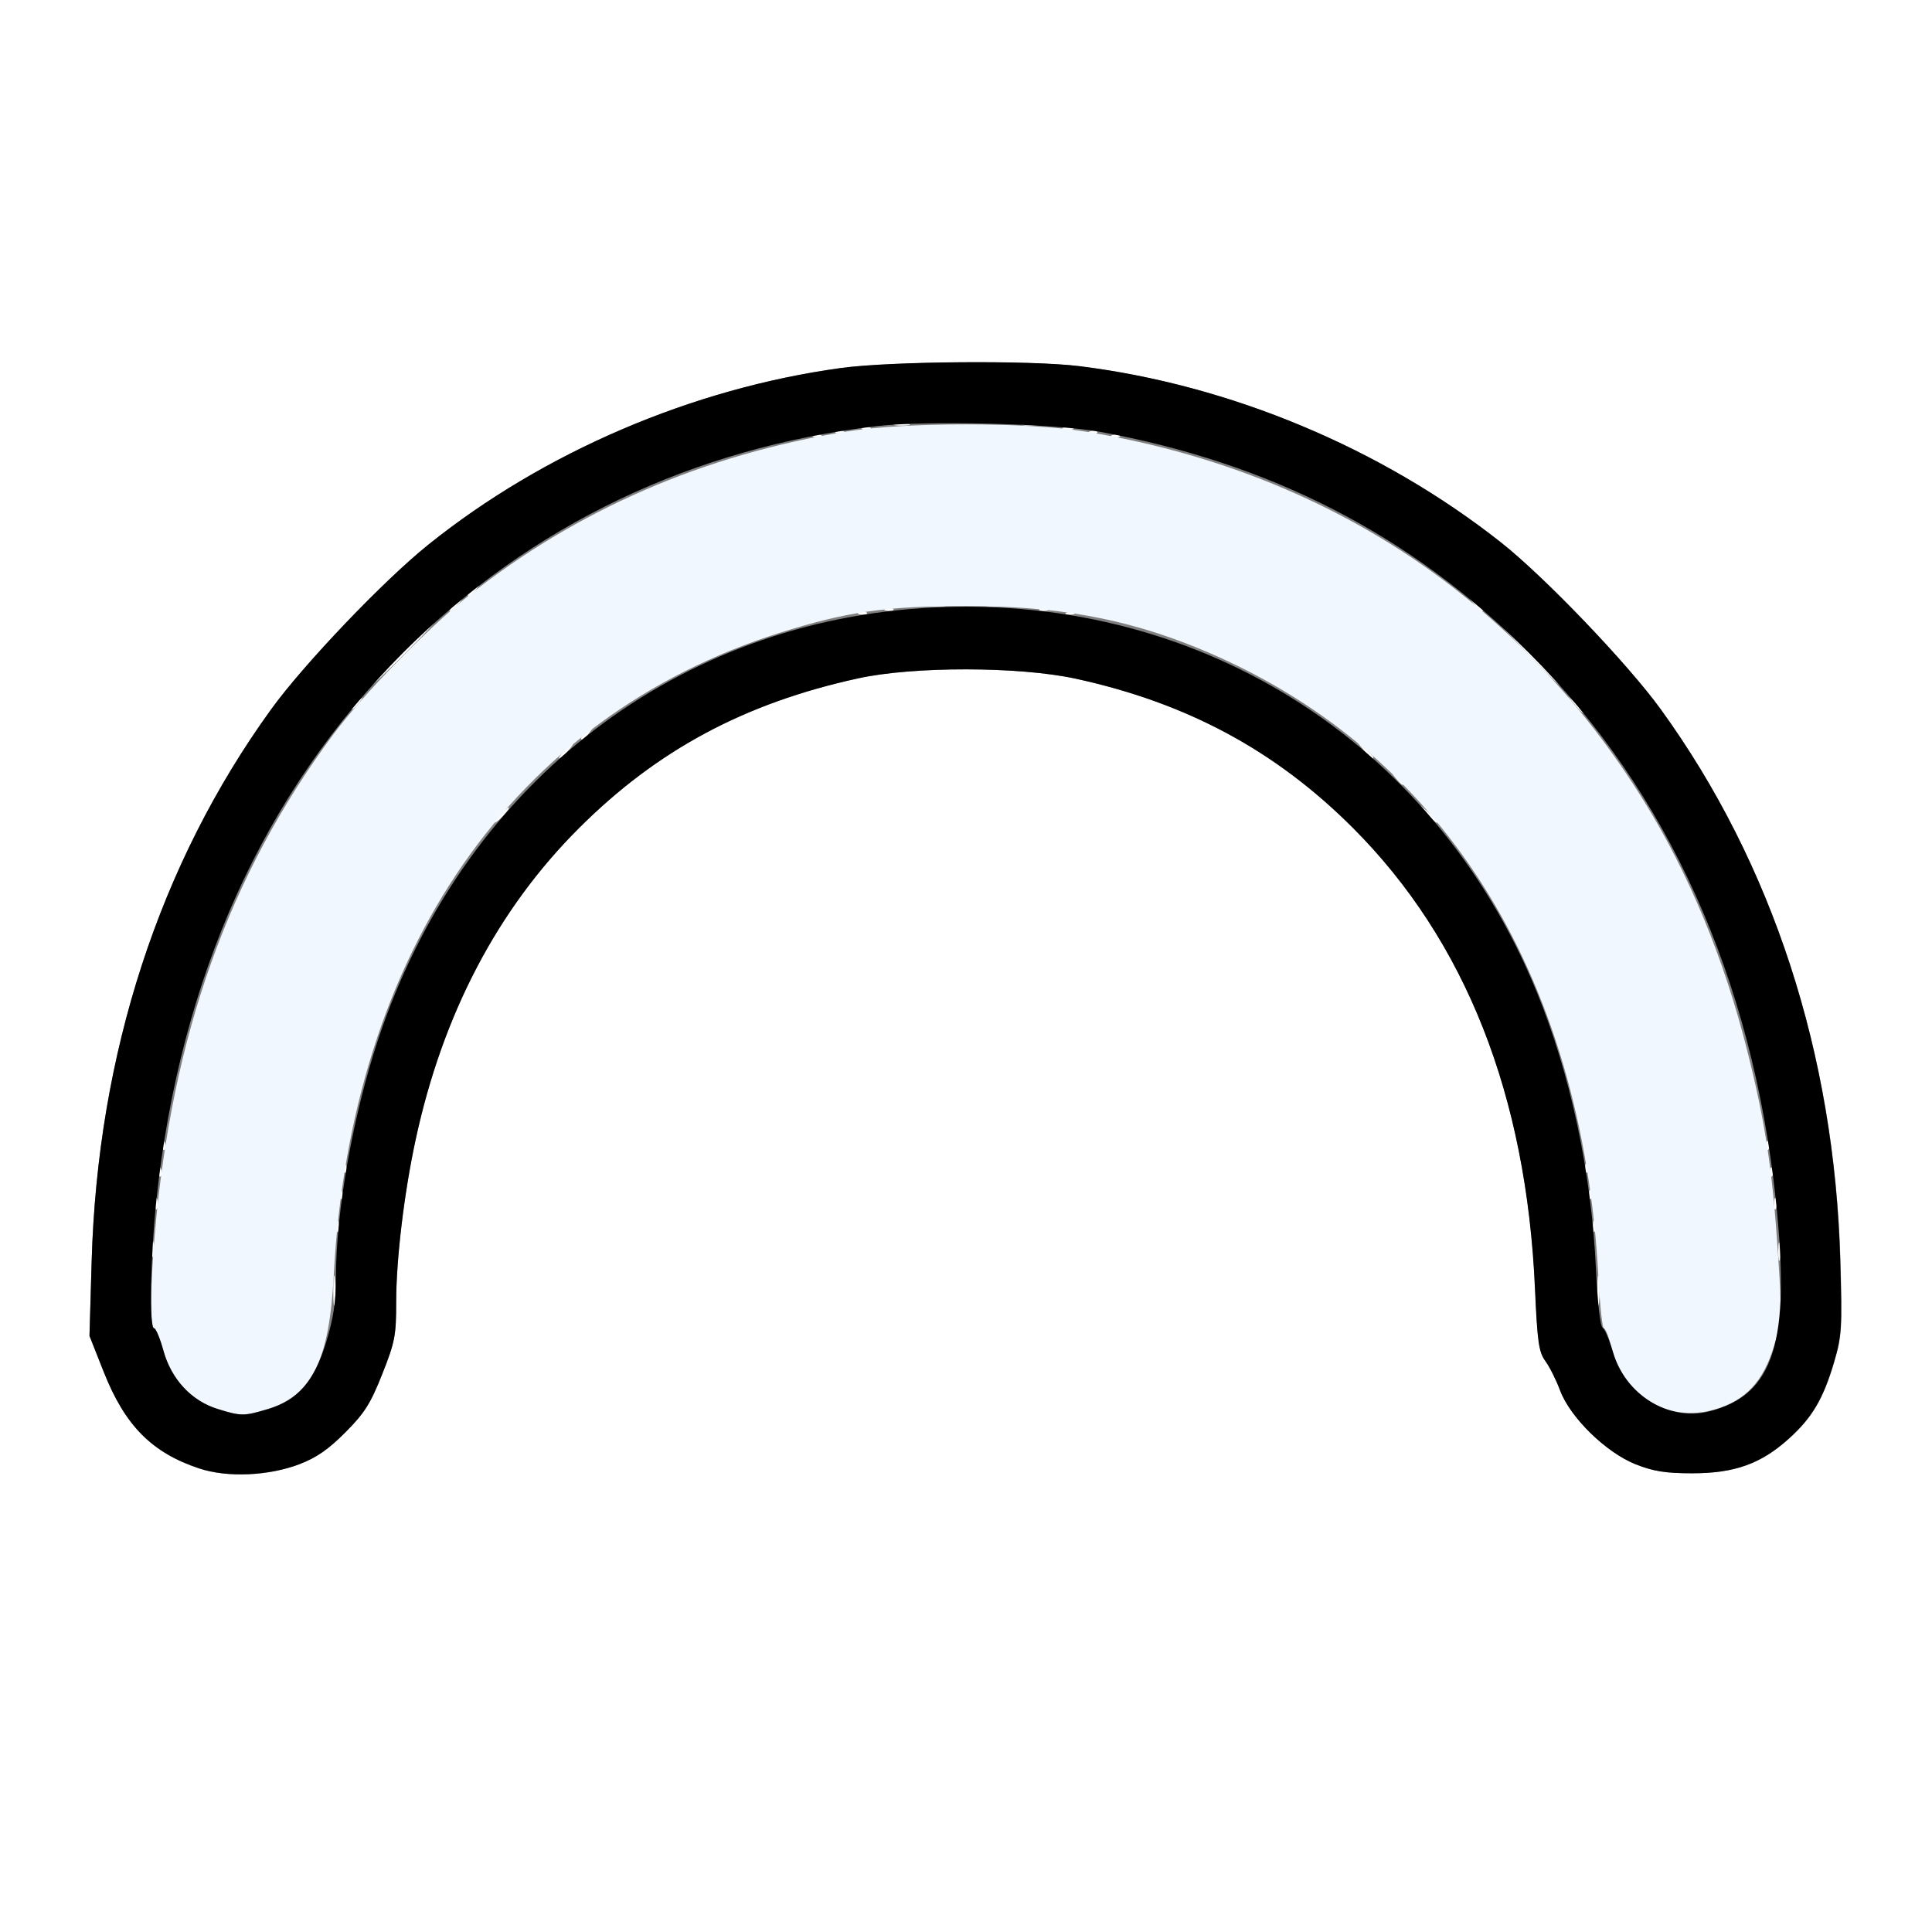 <?xml version="1.0" encoding="UTF-8" standalone="no"?>
<!-- Created with Inkscape (http://www.inkscape.org/) -->

<svg
   xmlns:dc="http://purl.org/dc/elements/1.1/"
   xmlns:cc="http://creativecommons.org/ns#"
   xmlns:rdf="http://www.w3.org/1999/02/22-rdf-syntax-ns#"
   xmlns:svg="http://www.w3.org/2000/svg"
   xmlns="http://www.w3.org/2000/svg"
   xmlns:sodipodi="http://sodipodi.sourceforge.net/DTD/sodipodi-0.dtd"
   xmlns:inkscape="http://www.inkscape.org/namespaces/inkscape"
   version="1.1"
   id="svg2"
   width="16"
   height="16"
   viewBox="0 0 16 16"
   sodipodi:docname="SPHERECURVE.svg"
   inkscape:version="0.92.4 (5da689c313, 2019-01-14)">
  <rect x="0" y="0" width="16" height="16" fill="#808080" stroke="none"/>
  <defs
     id="defs6" />
  <sodipodi:namedview
     pagecolor="#ffffff"
     bordercolor="#666666"
     borderopacity="1"
     objecttolerance="10"
     gridtolerance="10"
     guidetolerance="10"
     inkscape:pageopacity="0"
     inkscape:pageshadow="2"
     inkscape:window-width="876"
     inkscape:window-height="711"
     id="namedview4"
     showgrid="false"
     fit-margin-top="0"
     fit-margin-left="0"
     fit-margin-right="0"
     fit-margin-bottom="0"
     inkscape:zoom="1.4404297"
     inkscape:cx="-10.413559"
     inkscape:cy="81.920002"
     inkscape:window-x="0"
     inkscape:window-y="0"
     inkscape:window-maximized="0"
     inkscape:current-layer="svg2" />
  <g
     id="SPHERECURVE">
    <path
       style="fill:#ffffff;stroke-width:0.031"
       d="M 0,8 V 0 h 8 8 v 8 8 H 8 0 Z m 2.484,4.124 C 2.622,12.072 2.723,12.001 2.861,11.862 3.019,11.703 3.069,11.625 3.166,11.38 3.271,11.113 3.281,11.062 3.281,10.78 3.281,10.43 3.347,9.877 3.442,9.439 3.666,8.399 4.121,7.53 4.795,6.858 5.443,6.211 6.167,5.823 7.106,5.618 c 0.461,-0.101 1.331,-0.099 1.8,0.002 0.924,0.201 1.658,0.595 2.299,1.237 0.932,0.933 1.437,2.212 1.509,3.821 0.019,0.437 0.031,0.518 0.086,0.594 0.035,0.048 0.09,0.158 0.122,0.244 0.084,0.224 0.381,0.514 0.626,0.611 0.148,0.059 0.246,0.074 0.469,0.074 0.349,0 0.567,-0.078 0.796,-0.284 0.195,-0.175 0.287,-0.331 0.377,-0.635 0.064,-0.218 0.068,-0.278 0.052,-0.844 C 15.193,8.728 14.679,7.152 13.755,5.875 13.481,5.497 12.792,4.777 12.431,4.492 11.439,3.711 10.189,3.188 8.938,3.033 8.533,2.983 7.376,2.992 6.962,3.048 5.733,3.217 4.502,3.744 3.547,4.511 3.179,4.806 2.517,5.499 2.245,5.875 1.32,7.153 0.808,8.728 0.759,10.446 l -0.018,0.618 0.118,0.298 c 0.176,0.445 0.399,0.67 0.792,0.8 0.233,0.077 0.575,0.062 0.833,-0.037 z M 2.76,10.688 c 0,-0.112 0.006,-0.157 0.013,-0.102 0.007,0.056 0.007,0.147 0,0.203 -0.007,0.056 -0.013,0.01 -0.013,-0.102 z m 10.469,0 c 0,-0.112 0.006,-0.157 0.013,-0.102 0.007,0.056 0.007,0.147 0,0.203 -0.007,0.056 -0.013,0.01 -0.013,-0.102 z m 1.498,-0.328 c 3.9e-4,-0.069 0.007,-0.093 0.014,-0.054 0.007,0.039 0.007,0.095 -5.86e-4,0.125 -0.008,0.03 -0.014,-0.002 -0.014,-0.071 z M 1.257,10.344 c 0,-0.06 0.006,-0.085 0.014,-0.055 0.008,0.03 0.008,0.079 0,0.109 -0.008,0.03 -0.014,0.005 -0.014,-0.055 z m 1.529,-0.188 c 0,-0.043 0.007,-0.061 0.016,-0.039 0.009,0.021 0.009,0.057 0,0.078 -0.009,0.021 -0.016,0.004 -0.016,-0.039 z m 10.406,0 c 0,-0.043 0.007,-0.061 0.016,-0.039 0.009,0.021 0.009,0.057 0,0.078 -0.009,0.021 -0.016,0.004 -0.016,-0.039 z M 1.286,9.969 c 0,-0.043 0.007,-0.061 0.016,-0.039 0.009,0.021 0.009,0.057 0,0.078 -0.009,0.021 -0.016,0.004 -0.016,-0.039 z m 13.406,0 c 0,-0.043 0.007,-0.061 0.016,-0.039 0.009,0.021 0.009,0.057 0,0.078 -0.009,0.021 -0.016,0.004 -0.016,-0.039 z M 2.815,9.888 c 0.002,-0.036 0.009,-0.044 0.019,-0.019 0.009,0.023 0.008,0.05 -0.002,0.06 -0.01,0.01 -0.018,-0.008 -0.016,-0.041 z m 10.344,0 c 0.002,-0.036 0.009,-0.044 0.019,-0.019 0.009,0.023 0.008,0.05 -0.003,0.06 -0.01,0.01 -0.018,-0.008 -0.016,-0.041 z M 1.315,9.701 c 0.002,-0.036 0.009,-0.044 0.019,-0.019 0.009,0.023 0.008,0.05 -0.002,0.06 -0.01,0.01 -0.018,-0.008 -0.016,-0.041 z m 13.344,0 c 0.002,-0.036 0.009,-0.044 0.019,-0.019 0.009,0.023 0.008,0.05 -0.003,0.06 -0.01,0.01 -0.018,-0.008 -0.016,-0.041 z M 2.846,9.669 c 0.002,-0.036 0.009,-0.044 0.019,-0.019 0.009,0.023 0.008,0.05 -0.002,0.06 -0.01,0.01 -0.018,-0.008 -0.016,-0.041 z m 10.281,0 c 0.002,-0.036 0.009,-0.044 0.019,-0.019 0.009,0.023 0.008,0.05 -0.003,0.06 -0.01,0.01 -0.018,-0.008 -0.016,-0.041 z m -11.781,-0.188 c 0.002,-0.036 0.009,-0.044 0.019,-0.019 0.009,0.023 0.008,0.05 -0.002,0.06 -0.01,0.01 -0.018,-0.008 -0.016,-0.041 z m 13.281,0 c 0.002,-0.036 0.009,-0.044 0.019,-0.019 0.009,0.023 0.008,0.05 -0.003,0.06 -0.01,0.01 -0.018,-0.008 -0.016,-0.041 z M 4.141,6.75 C 4.172,6.716 4.204,6.688 4.213,6.688 c 0.009,0 -0.01,0.028 -0.041,0.062 -0.031,0.034 -0.064,0.062 -0.072,0.062 -0.009,0 0.01,-0.028 0.041,-0.062 z m 7.685,-0.008 -0.06,-0.07 0.07,0.06 c 0.066,0.056 0.085,0.081 0.06,0.081 -0.006,0 -0.038,-0.032 -0.07,-0.07 z M 11.559,6.445 c -0.039,-0.05 -0.038,-0.051 0.012,-0.012 0.052,0.041 0.069,0.066 0.043,0.066 -0.006,0 -0.031,-0.025 -0.055,-0.055 z M 4.672,6.219 c 0.031,-0.034 0.064,-0.062 0.072,-0.062 0.009,0 -0.01,0.028 -0.041,0.062 -0.031,0.034 -0.064,0.062 -0.072,0.062 -0.009,0 0.01,-0.028 0.041,-0.062 z m 6.622,-0.008 -0.06,-0.07 0.07,0.06 c 0.039,0.033 0.07,0.064 0.07,0.07 0,0.025 -0.025,0.007 -0.081,-0.06 z M 4.812,6.113 c 0,-0.006 0.025,-0.031 0.055,-0.055 0.05,-0.039 0.051,-0.038 0.012,0.012 C 4.838,6.122 4.812,6.139 4.812,6.113 Z m 8.231,-0.277 -0.06,-0.07 0.07,0.06 c 0.039,0.033 0.07,0.064 0.07,0.07 0,0.025 -0.025,0.007 -0.081,-0.06 z M 2.906,5.863 c 0,-0.006 0.025,-0.031 0.055,-0.055 0.05,-0.039 0.051,-0.038 0.012,0.012 C 2.932,5.872 2.906,5.889 2.906,5.863 Z M 3.328,5.406 C 3.482,5.252 3.615,5.125 3.624,5.125 3.632,5.125 3.513,5.252 3.359,5.406 3.205,5.561 3.072,5.688 3.064,5.688 c -0.009,0 0.11,-0.127 0.264,-0.281 z m 9.312,-0.008 -0.281,-0.289 0.289,0.281 c 0.159,0.154 0.289,0.284 0.289,0.289 0,0.023 -0.037,-0.012 -0.298,-0.281 z M 7.119,5.072 c 0.023,-0.009 0.05,-0.008 0.06,0.002 0.01,0.01 -0.008,0.018 -0.041,0.016 -0.036,-0.002 -0.044,-0.009 -0.019,-0.019 z m 1.719,0 c 0.023,-0.009 0.05,-0.008 0.06,0.002 0.01,0.01 -0.008,0.018 -0.041,0.016 -0.036,-0.002 -0.044,-0.009 -0.019,-0.019 z M 3.766,5 C 3.797,4.966 3.829,4.938 3.838,4.938 3.846,4.938 3.828,4.966 3.797,5 3.766,5.034 3.733,5.062 3.725,5.062 3.716,5.062 3.735,5.034 3.766,5 Z m 3.572,0.041 c 0.023,-0.009 0.05,-0.008 0.06,0.002 0.01,0.01 -0.008,0.018 -0.041,0.016 -0.036,-0.002 -0.044,-0.009 -0.019,-0.019 z m 1.281,0 c 0.023,-0.009 0.05,-0.008 0.06,0.002 0.01,0.01 -0.008,0.018 -0.041,0.016 -0.036,-0.002 -0.044,-0.009 -0.019,-0.019 z m 3.581,-0.049 -0.06,-0.07 0.07,0.06 c 0.066,0.056 0.085,0.081 0.06,0.081 -0.006,0 -0.038,-0.032 -0.07,-0.07 z M 7.68,5.009 c 0.039,-0.007 0.102,-0.007 0.141,0 0.039,0.007 0.007,0.014 -0.07,0.014 -0.077,0 -0.109,-0.006 -0.07,-0.014 z m 0.5,0 c 0.039,-0.007 0.102,-0.007 0.141,0 0.039,0.007 0.007,0.014 -0.07,0.014 -0.077,0 -0.109,-0.006 -0.07,-0.014 z M 3.875,4.926 c 0,-0.006 0.025,-0.031 0.055,-0.055 0.05,-0.039 0.051,-0.038 0.012,0.012 C 3.901,4.935 3.875,4.951 3.875,4.926 Z M 6.744,3.604 c 0.023,-0.009 0.05,-0.008 0.06,0.002 0.01,0.01 -0.008,0.018 -0.041,0.016 -0.036,-0.002 -0.044,-0.009 -0.019,-0.019 z m 2.469,0 c 0.023,-0.009 0.05,-0.008 0.06,0.002 0.01,0.01 -0.008,0.018 -0.041,0.016 -0.036,-0.002 -0.044,-0.009 -0.019,-0.019 z m -2.281,-0.031 c 0.023,-0.009 0.05,-0.008 0.06,0.002 0.01,0.01 -0.008,0.018 -0.041,0.016 -0.036,-0.002 -0.044,-0.009 -0.019,-0.019 z m 2.094,0 c 0.023,-0.009 0.05,-0.008 0.06,0.002 0.01,0.01 -0.008,0.018 -0.041,0.016 -0.036,-0.002 -0.044,-0.009 -0.019,-0.019 z m -1.875,-0.031 c 0.023,-0.009 0.05,-0.008 0.06,0.002 0.01,0.01 -0.008,0.018 -0.041,0.016 -0.036,-0.002 -0.044,-0.009 -0.019,-0.019 z m 1.654,6.543e-4 c 0.021,-0.009 0.057,-0.009 0.078,0 0.021,0.009 0.004,0.016 -0.039,0.016 -0.043,0 -0.061,-0.007 -0.039,-0.016 z m -1.391,-0.032 c 0.03,-0.008 0.079,-0.008 0.109,0 0.03,0.008 0.005,0.014 -0.055,0.014 -0.06,0 -0.085,-0.006 -0.055,-0.014 z m 1.062,0 c 0.03,-0.008 0.079,-0.008 0.109,0 0.03,0.008 0.005,0.014 -0.055,0.014 -0.06,0 -0.085,-0.006 -0.055,-0.014 z"
       id="path823"
       inkscape:connector-curvature="0" />
    <path
       style="fill:#f0f7fe;stroke-width:0.031"
       d="M 1.803,11.668 C 1.586,11.602 1.42,11.423 1.354,11.188 1.326,11.084 1.29,11 1.276,11 1.241,11 1.244,10.659 1.282,10.219 1.424,8.571 1.896,7.248 2.757,6.087 3.002,5.756 3.533,5.21 3.875,4.938 4.772,4.224 5.824,3.766 7.016,3.573 c 0.479,-0.078 1.492,-0.078 1.969,4.004e-4 1.994,0.326 3.588,1.38 4.629,3.06 0.373,0.602 0.664,1.304 0.856,2.069 0.149,0.59 0.208,0.98 0.254,1.672 0.035,0.529 0.034,0.554 -0.033,0.775 -0.089,0.293 -0.235,0.449 -0.489,0.523 -0.39,0.113 -0.757,-0.111 -0.86,-0.525 C 13.322,11.067 13.295,11 13.282,11 13.27,11 13.25,10.814 13.238,10.586 13.105,8.041 11.919,6.18 9.913,5.364 9.312,5.12 8.749,5.019 8,5.019 7.338,5.019 7.01,5.066 6.457,5.241 4.252,5.937 2.904,7.879 2.764,10.562 c -0.037,0.706 -0.182,0.998 -0.55,1.108 -0.195,0.058 -0.218,0.058 -0.411,-0.002 z"
       id="path821"
       inkscape:connector-curvature="0" />
    <path
       style="fill:#000000;stroke-width:0.031"
       d="M 1.651,12.161 C 1.258,12.031 1.035,11.806 0.859,11.361 L 0.741,11.063 0.759,10.446 C 0.808,8.728 1.32,7.153 2.245,5.875 2.517,5.499 3.179,4.806 3.547,4.511 4.502,3.744 5.733,3.217 6.962,3.048 c 0.414,-0.057 1.571,-0.066 1.976,-0.016 1.25,0.155 2.501,0.678 3.492,1.46 0.361,0.285 1.05,1.004 1.324,1.383 0.925,1.277 1.438,2.853 1.486,4.563 0.016,0.566 0.012,0.626 -0.052,0.844 -0.09,0.305 -0.182,0.46 -0.377,0.635 -0.229,0.206 -0.448,0.284 -0.796,0.284 -0.222,0 -0.321,-0.016 -0.469,-0.074 -0.245,-0.097 -0.542,-0.387 -0.626,-0.611 -0.032,-0.086 -0.087,-0.196 -0.122,-0.244 -0.055,-0.075 -0.066,-0.157 -0.086,-0.594 C 12.642,9.069 12.137,7.791 11.205,6.857 10.564,6.216 9.831,5.821 8.906,5.62 8.438,5.519 7.567,5.517 7.106,5.618 6.167,5.823 5.443,6.211 4.795,6.858 4.121,7.53 3.666,8.399 3.442,9.439 3.347,9.877 3.281,10.43 3.281,10.78 c 0,0.282 -0.01,0.333 -0.116,0.6 -0.097,0.245 -0.146,0.322 -0.305,0.482 -0.138,0.139 -0.239,0.209 -0.376,0.262 -0.258,0.099 -0.6,0.114 -0.833,0.037 z m 0.564,-0.49 c 0.251,-0.075 0.386,-0.229 0.486,-0.555 0.06,-0.197 0.081,-0.334 0.081,-0.532 0,-0.551 0.14,-1.343 0.349,-1.974 0.684,-2.067 2.402,-3.432 4.497,-3.573 2.256,-0.152 4.239,1.082 5.096,3.171 0.283,0.69 0.455,1.496 0.493,2.303 0.013,0.274 0.035,0.472 0.055,0.484 0.019,0.012 0.057,0.103 0.086,0.202 0.102,0.354 0.461,0.576 0.795,0.492 0.54,-0.136 0.678,-0.575 0.553,-1.757 C 14.509,8.097 13.813,6.555 12.659,5.404 11.684,4.431 10.526,3.835 9.109,3.576 8.736,3.508 7.668,3.481 7.261,3.529 5.736,3.708 4.395,4.349 3.341,5.403 2.186,6.559 1.491,8.097 1.296,9.931 1.246,10.402 1.235,11 1.276,11 c 0.014,0 0.05,0.084 0.078,0.188 0.066,0.236 0.232,0.414 0.449,0.481 0.194,0.06 0.217,0.06 0.411,0.002 z"
       id="path819"
       inkscape:connector-curvature="0" />
  </g>
</svg>
